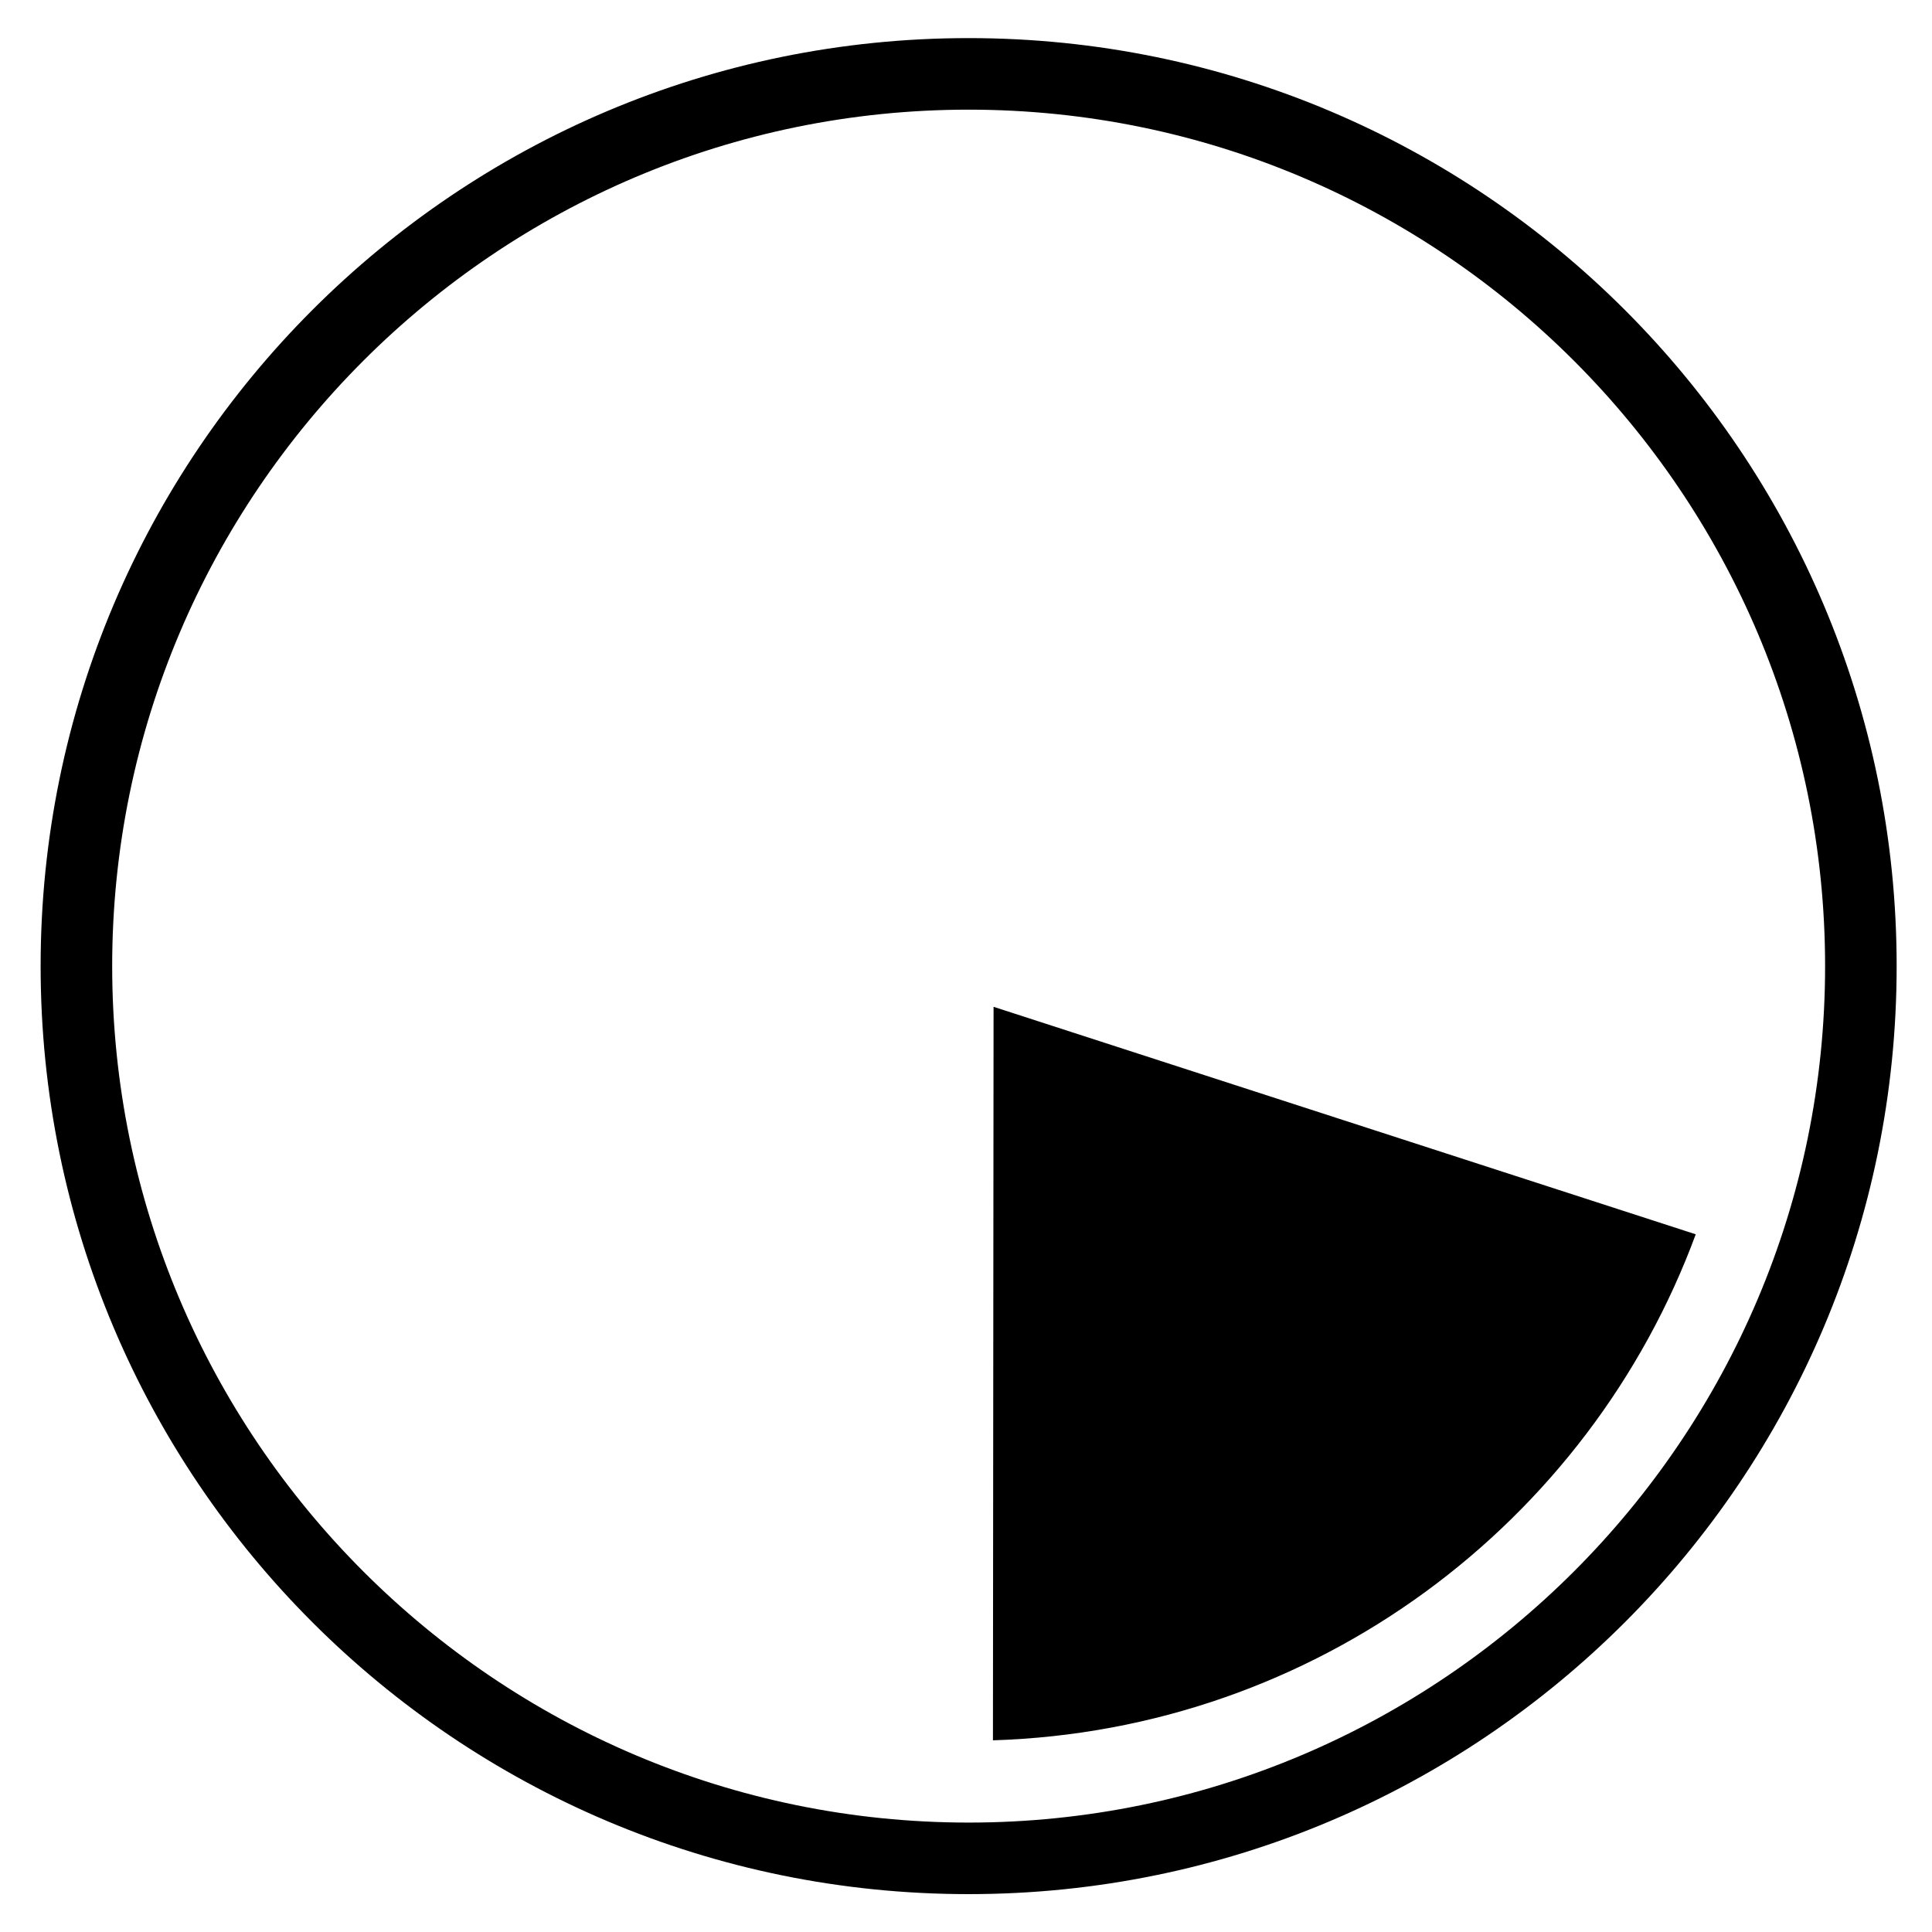 <?xml version="1.0" encoding="utf-8"?>
<!-- Generator: Adobe Illustrator 15.0.2, SVG Export Plug-In . SVG Version: 6.00 Build 0)  -->
<!DOCTYPE svg PUBLIC "-//W3C//DTD SVG 1.0//EN" "http://www.w3.org/TR/2001/REC-SVG-20010904/DTD/svg10.dtd">
<svg version="1.0" id="Layer_1" xmlns="http://www.w3.org/2000/svg" xmlns:xlink="http://www.w3.org/1999/xlink" x="0px" y="0px"
	 width="108px" height="108px" viewBox="0 0 108 108" enable-background="new 0 0 108 108" xml:space="preserve">
<g>
	<path d="M55.541,56.281l39.252,12.717c-5.95,16.129-21.227,27.729-39.287,28.287L55.541,56.281z M54.147,6.13
		c-26.399,0-47.876,21.477-47.876,47.876s21.477,47.877,47.876,47.877s47.877-21.478,47.877-47.877S80.547,6.13,54.147,6.13
		 M54.147,2.13c28.651,0,51.877,23.226,51.877,51.876c0,28.651-23.226,51.877-51.877,51.877c-28.65,0-51.876-23.226-51.876-51.877
		C2.271,25.356,25.497,2.13,54.147,2.13L54.147,2.13z"/>
</g>
</svg>
